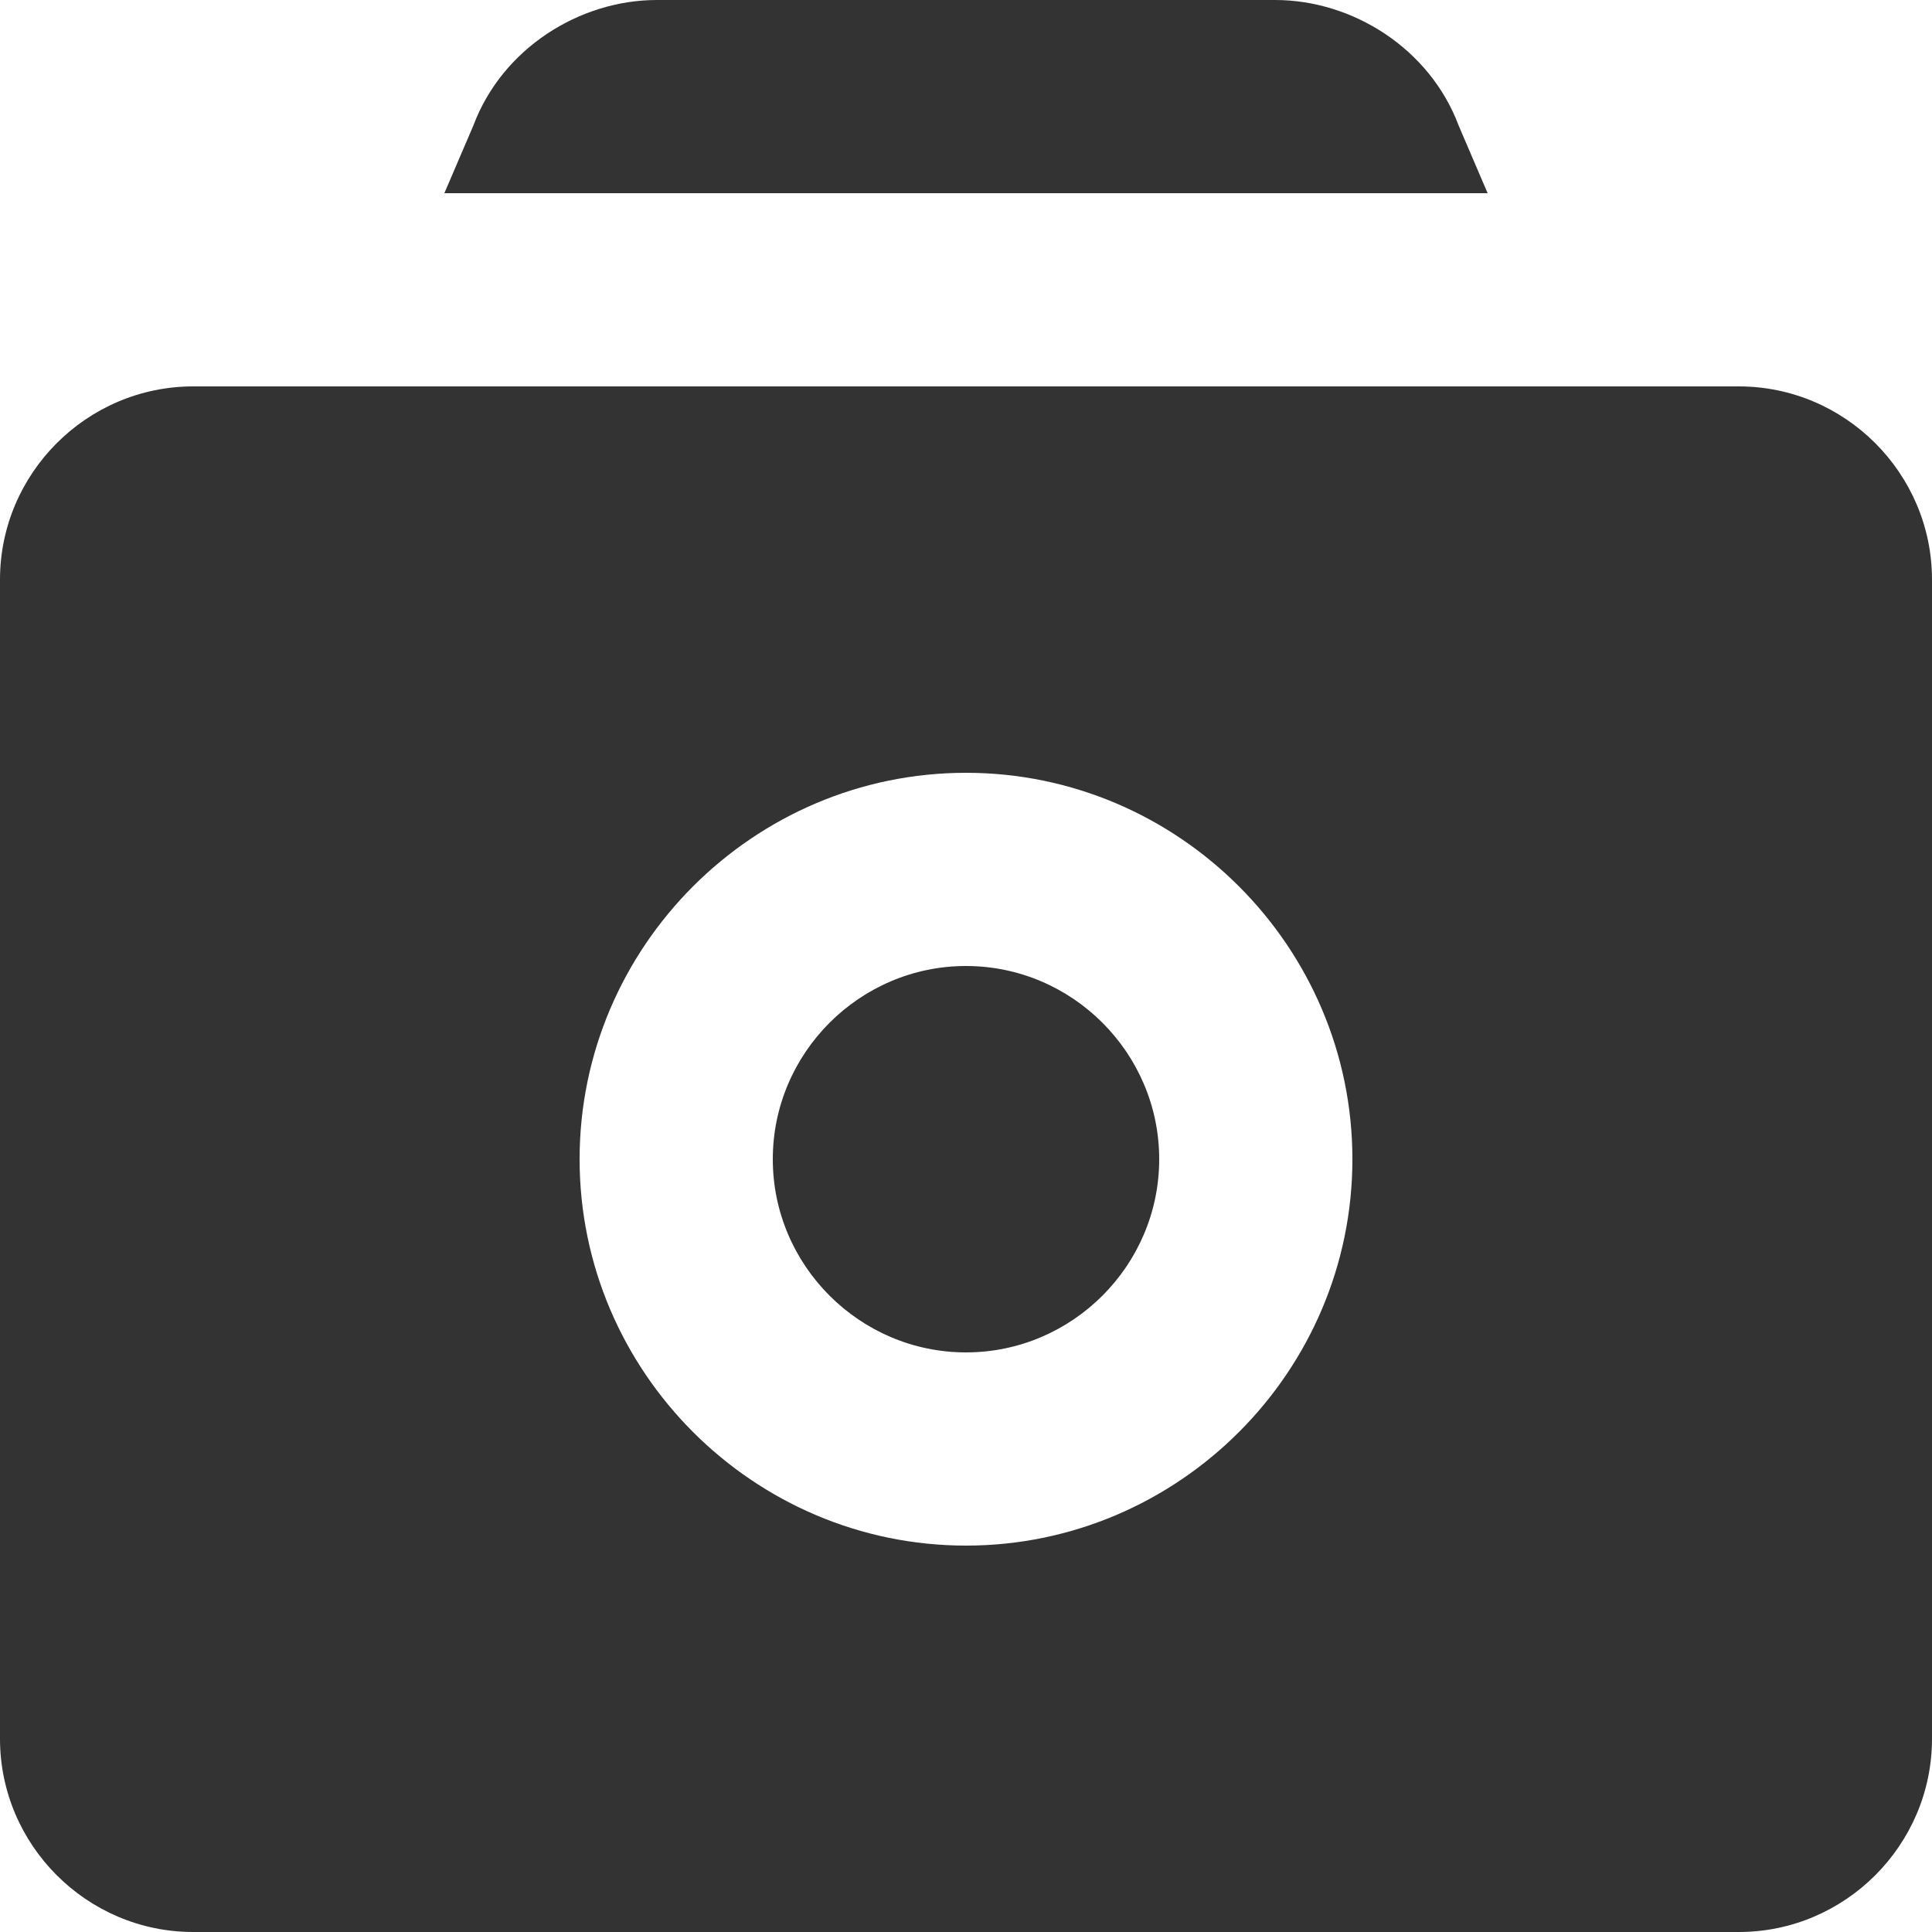 <svg xmlns="http://www.w3.org/2000/svg" viewBox="0 0 20 20"><g fill="none"><g fill="#333"><path d="M15.4 2L15.1 1.3C14.8 0.5 14 0 13.2 0L6.8 0C6 0 5.2 0.5 4.9 1.3L4.6 2 15.4 2ZM0 6C0 4.9 0.9 4 2 4L18 4C19.1 4 20 4.9 20 6L20 18C20 19.1 19.1 20 18 20L2 20C0.9 20 0 19.1 0 18L0 6ZM10 16C12.2 16 14 14.2 14 12 14 9.8 12.2 8 10 8 7.8 8 6 9.8 6 12 6 14.2 7.8 16 10 16ZM10 14C11.1 14 12 13.1 12 12 12 10.9 11.1 10 10 10 8.9 10 8 10.9 8 12 8 13.1 8.9 14 10 14Z"/></g></g></svg>